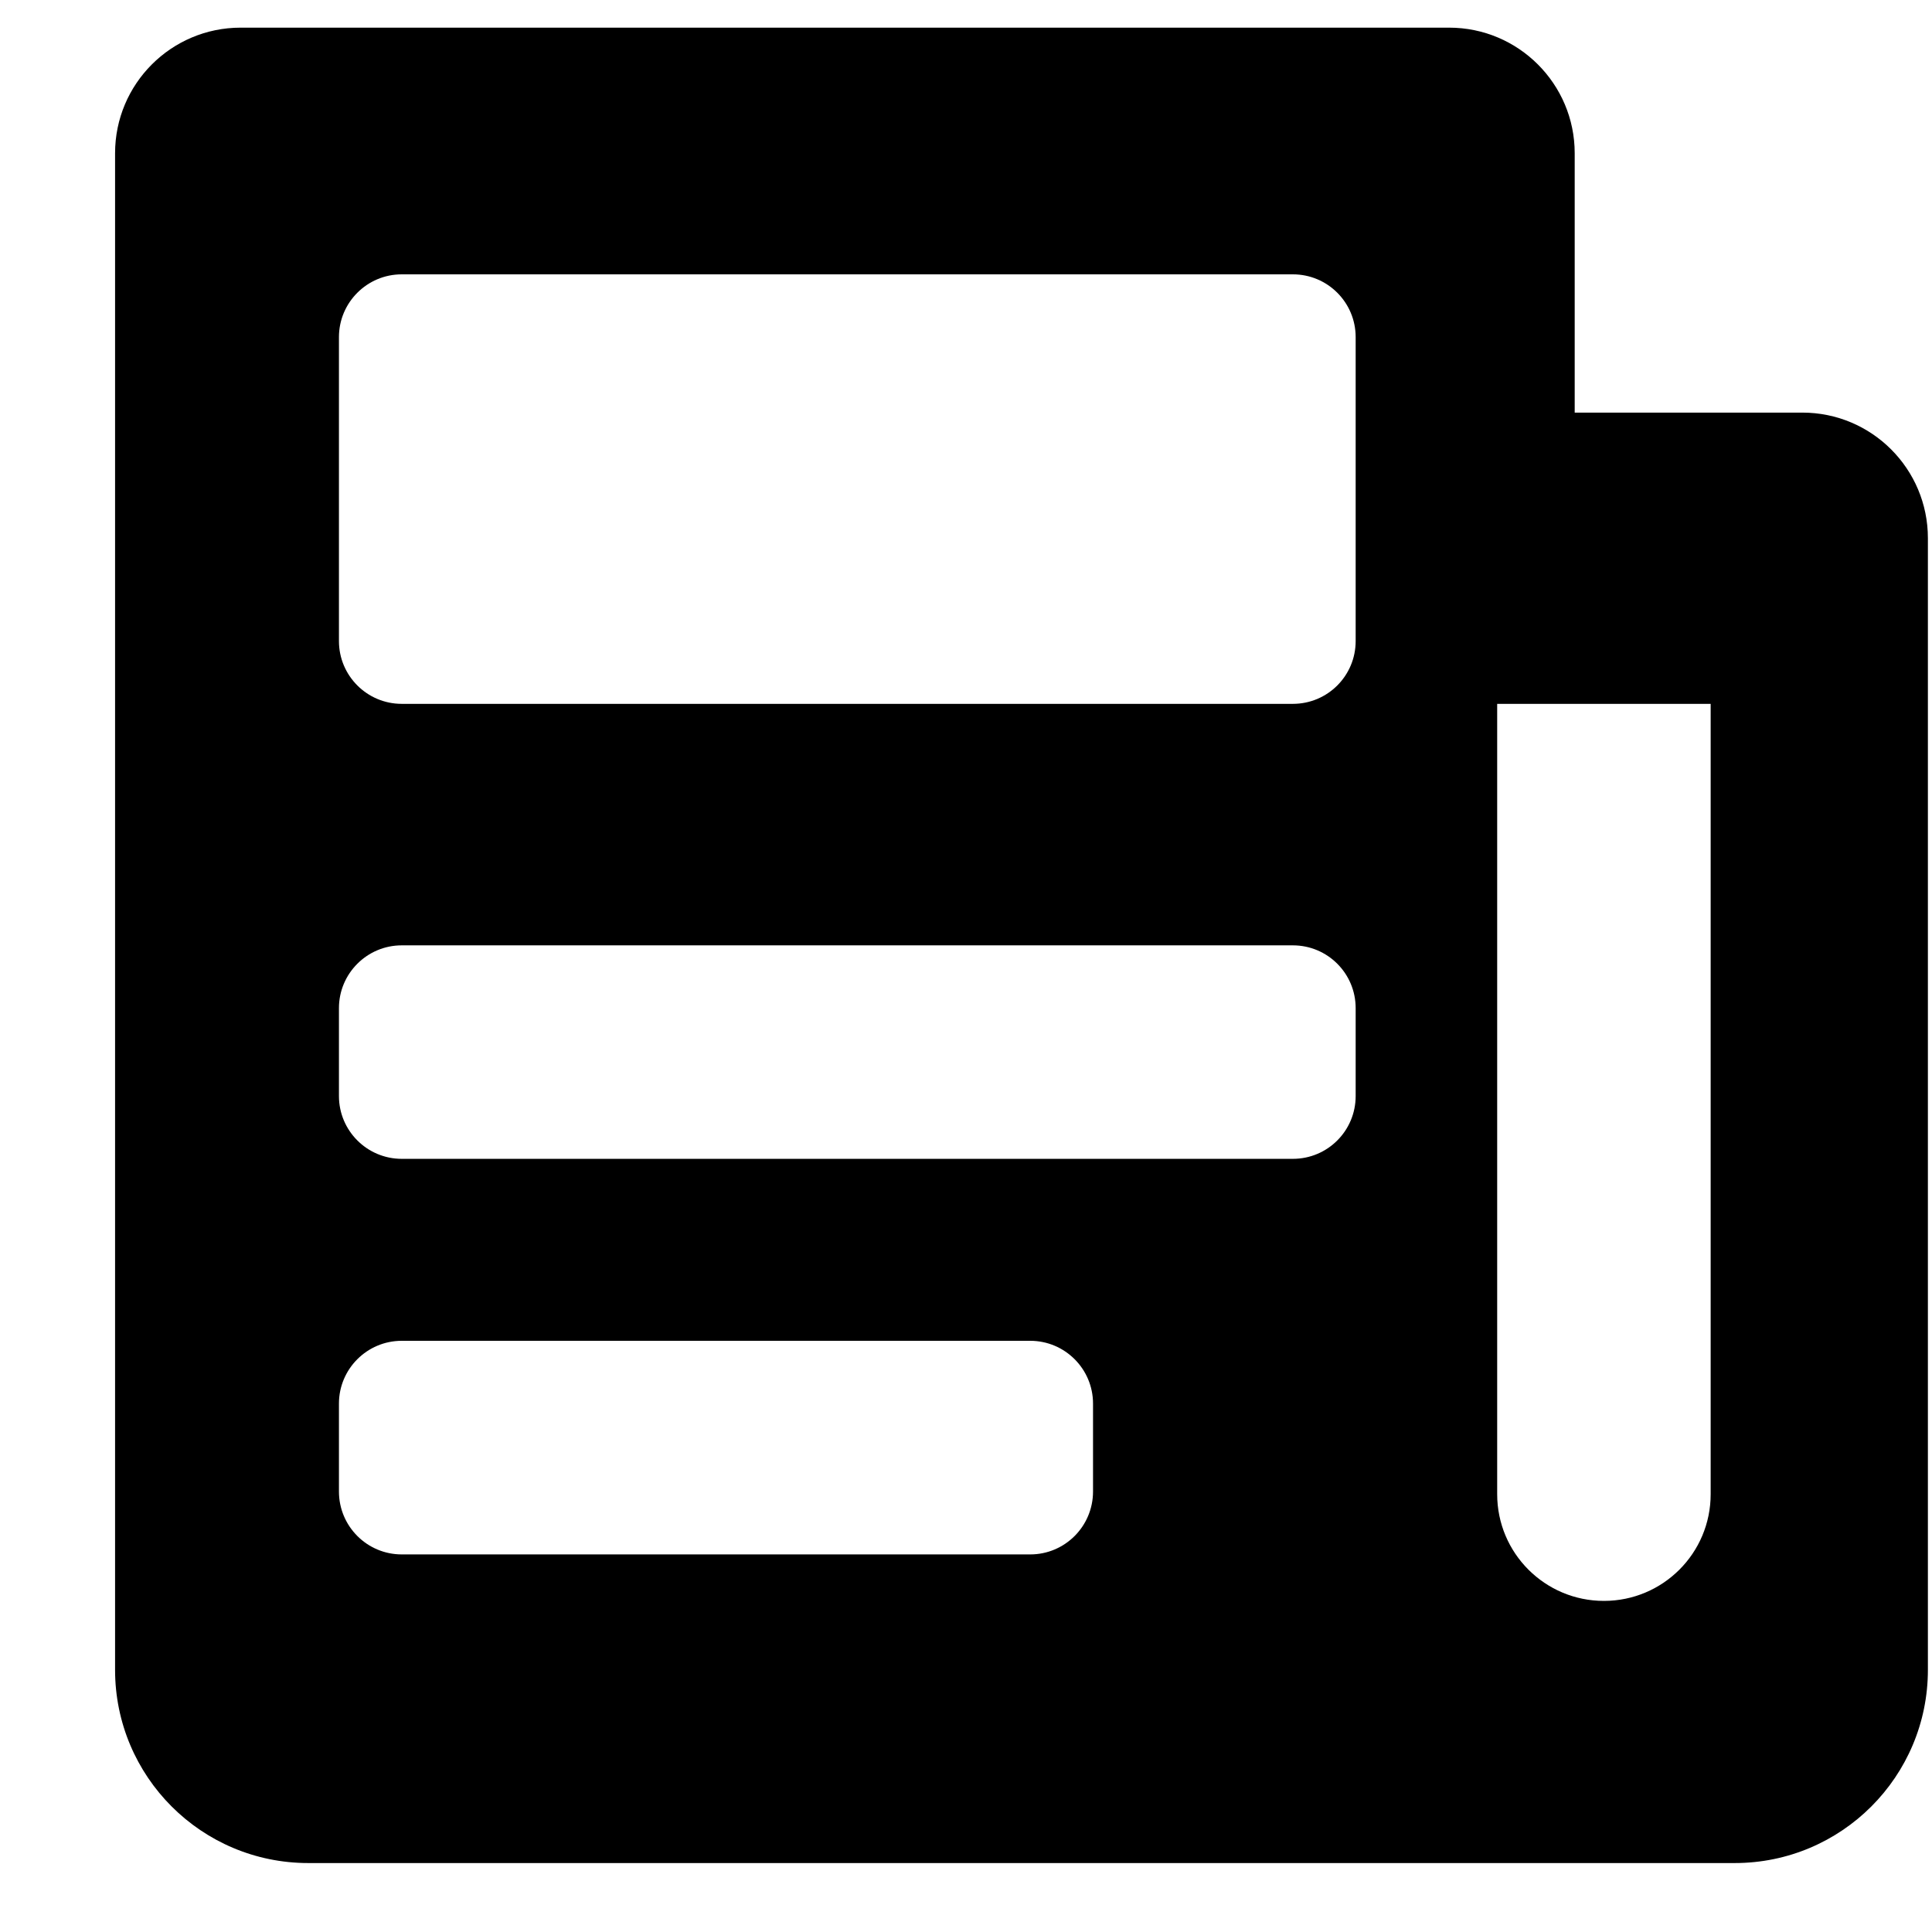 <svg width="16" height="16" viewBox="0 0 16 16" fill="none" xmlns="http://www.w3.org/2000/svg">
<path fill-rule="evenodd" clip-rule="evenodd" d="M1.993 0.229C1.418 0.229 0.953 0.695 0.953 1.269V13.829C0.953 14.713 1.669 15.429 2.553 15.429H4.47H12.001H14.366C15.25 15.429 15.966 14.713 15.966 13.829V4.457C15.966 3.883 15.501 3.417 14.926 3.417H13.041V1.269C13.041 0.695 12.575 0.229 12.001 0.229H1.993ZM2.807 2.792C2.807 2.505 3.04 2.272 3.327 2.272H10.707C10.995 2.272 11.227 2.505 11.227 2.792V5.309C11.227 5.596 10.995 5.829 10.707 5.829H3.327C3.04 5.829 2.807 5.596 2.807 5.309V2.792ZM3.327 7.829C3.04 7.829 2.807 8.062 2.807 8.349V9.077C2.807 9.364 3.04 9.597 3.327 9.597H10.707C10.995 9.597 11.227 9.364 11.227 9.077V8.349C11.227 8.062 10.995 7.829 10.707 7.829H3.327ZM2.807 11.624C2.807 11.337 3.04 11.104 3.327 11.104H8.532C8.819 11.104 9.052 11.337 9.052 11.624V12.352C9.052 12.64 8.819 12.873 8.532 12.873H3.327C3.04 12.873 2.807 12.64 2.807 12.352V11.624ZM14.167 5.829H12.399V12.374C12.399 12.863 12.795 13.258 13.283 13.258C13.771 13.258 14.167 12.863 14.167 12.374V5.829Z" fill="#white"/>
</svg>
